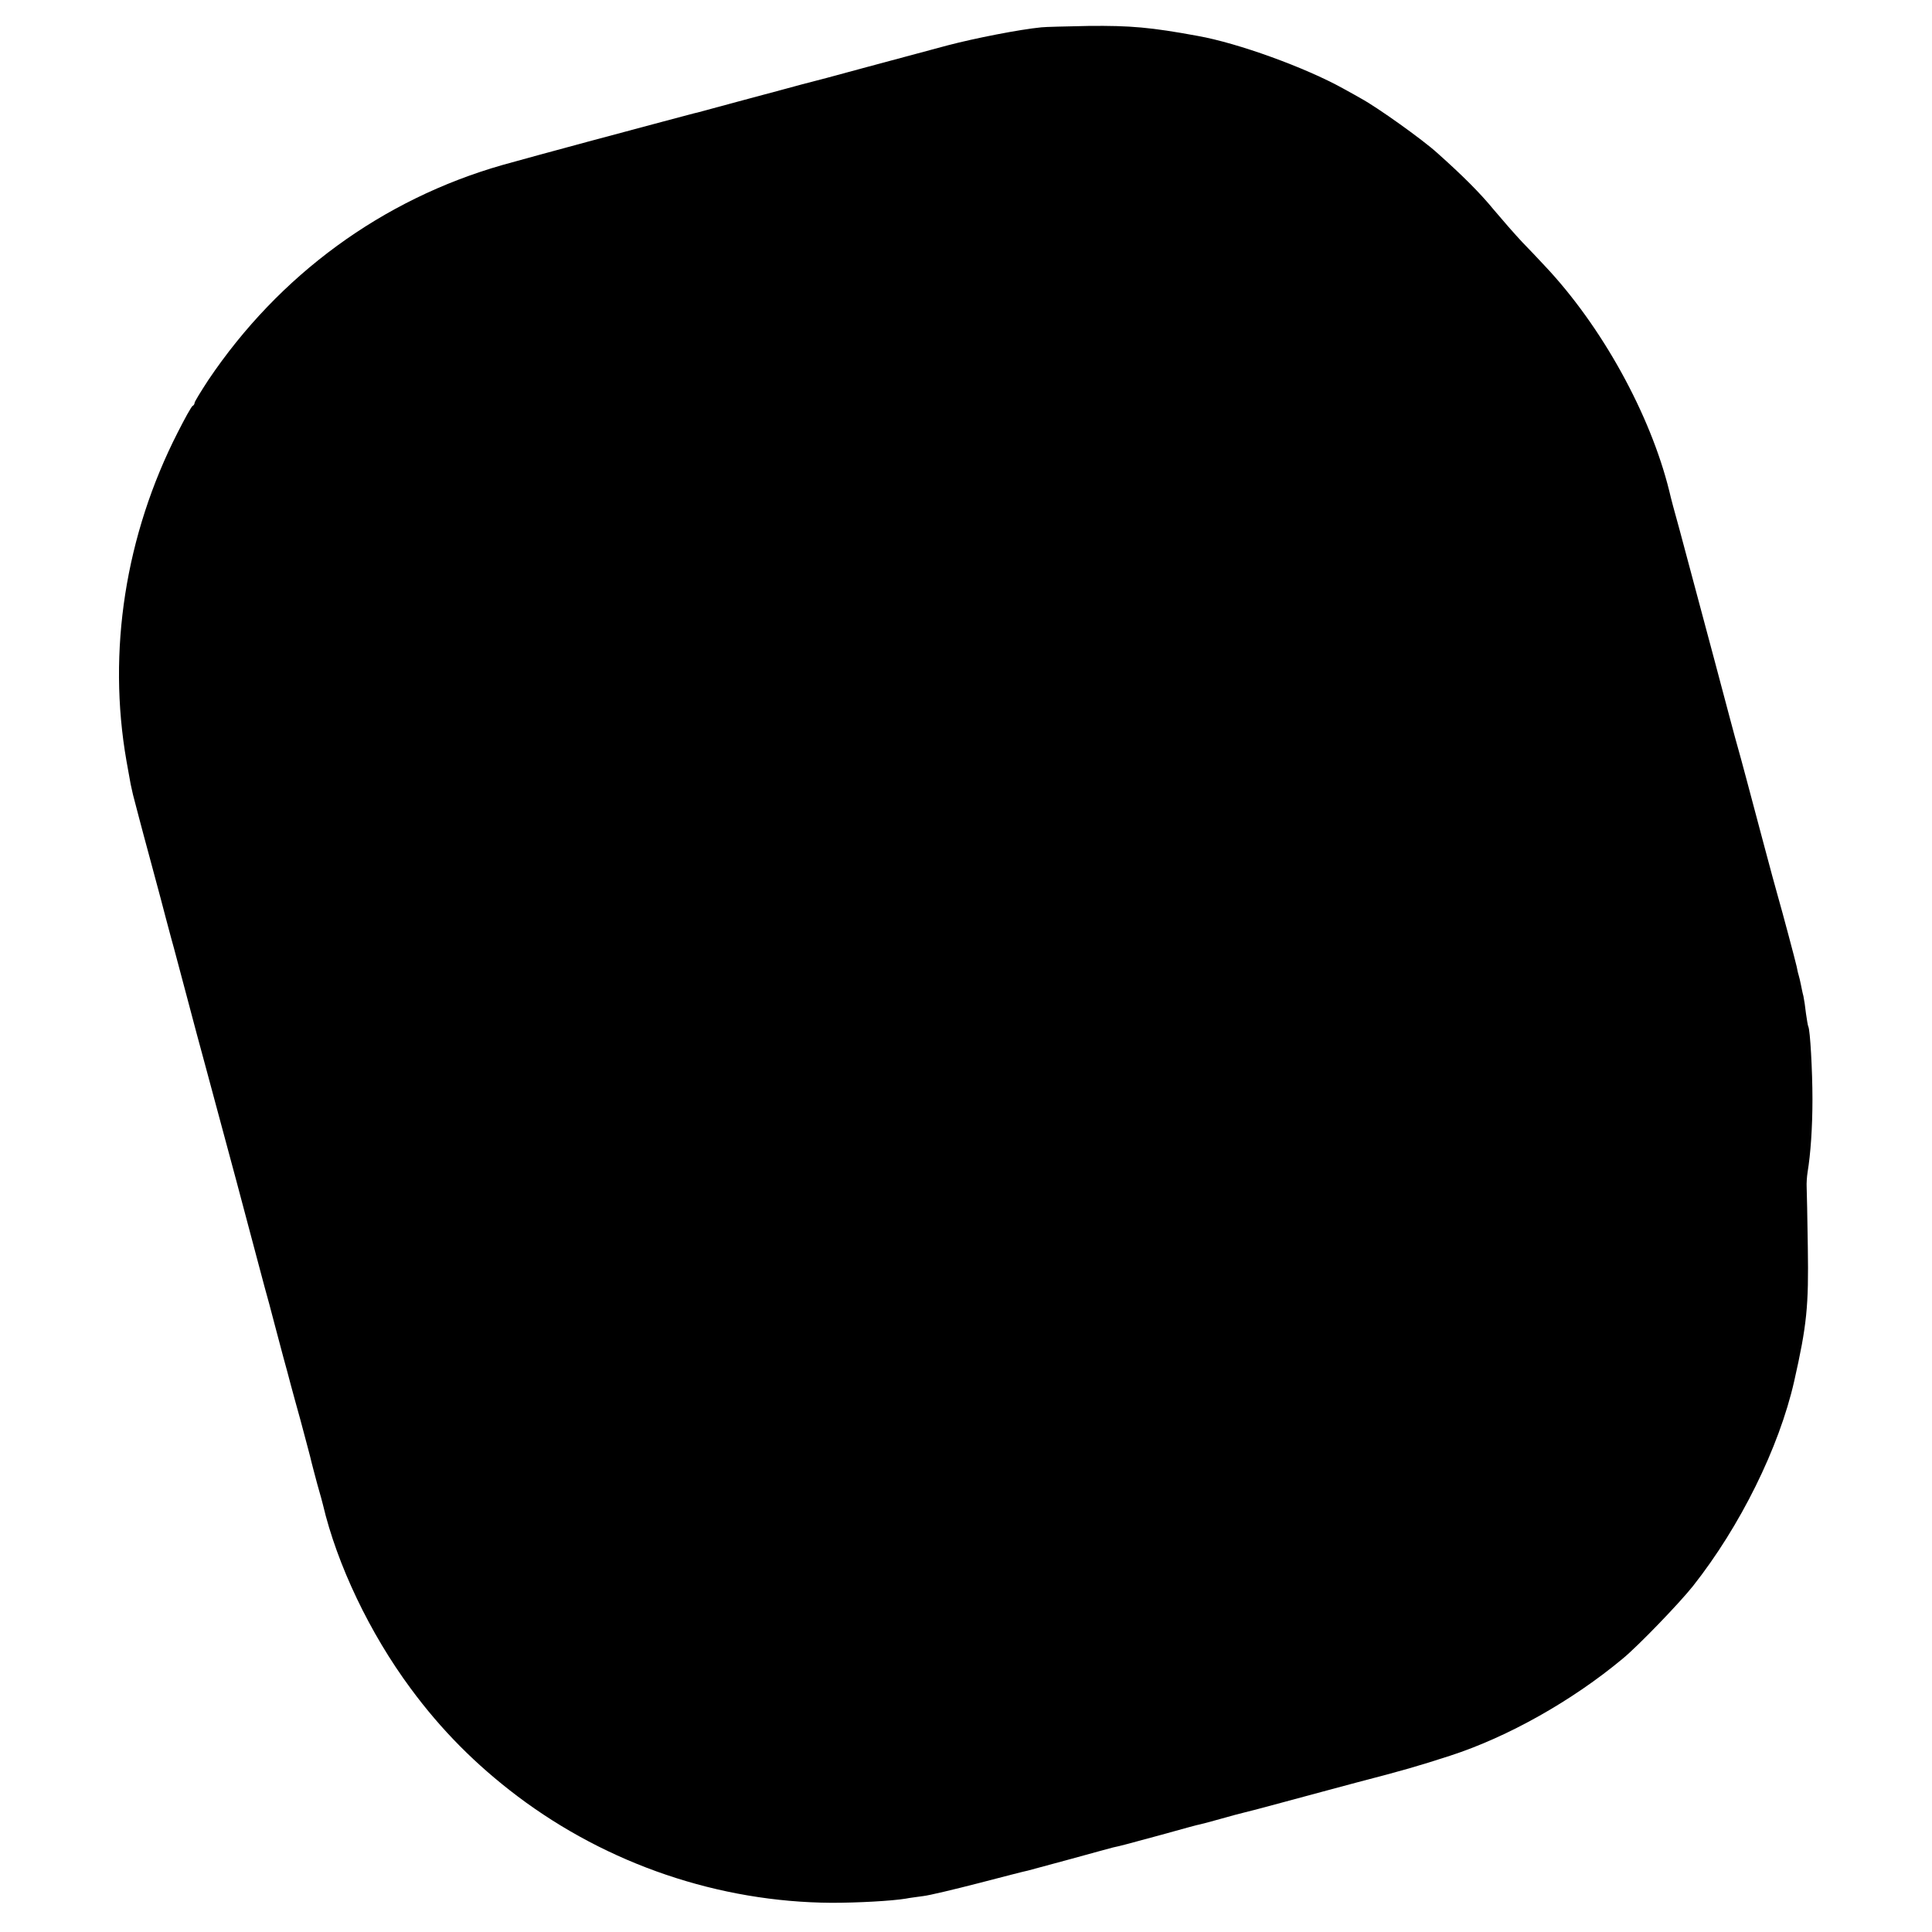<?xml version="1.0" standalone="no"?>
<!DOCTYPE svg PUBLIC "-//W3C//DTD SVG 20010904//EN"
 "http://www.w3.org/TR/2001/REC-SVG-20010904/DTD/svg10.dtd">
<svg version="1.0" xmlns="http://www.w3.org/2000/svg"
 width="834pt" height="834pt" viewBox="0 0 834 834"
 preserveAspectRatio="xMidYMid meet">
<g transform="translate(0,834) scale(0.1,-0.1)"
fill="#000000" stroke="none">
<path d="M4495 8222 c-93 -9 -287 -47 -405 -78 -231 -62 -314 -84 -350 -94
-19 -5 -96 -26 -170 -46 -74 -19 -157 -41 -185 -49 -27 -7 -120 -32 -205 -55
-85 -23 -162 -44 -170 -46 -15 -3 -27 -7 -145 -38 -33 -9 -179 -48 -325 -87
-146 -39 -312 -85 -370 -101 -519 -148 -965 -474 -1271 -929 -32 -49 -59 -93
-59 -98 0 -5 -4 -11 -8 -13 -5 -1 -34 -54 -65 -115 -226 -443 -304 -944 -221
-1418 9 -49 17 -94 18 -100 1 -5 6 -26 10 -45 5 -19 37 -143 73 -275 36 -132
66 -247 68 -255 2 -8 13 -49 24 -90 12 -41 41 -154 67 -250 25 -96 61 -229 79
-295 18 -66 79 -293 136 -505 56 -212 111 -416 121 -455 11 -38 30 -110 43
-160 13 -49 31 -116 39 -147 9 -32 23 -84 31 -115 9 -32 27 -101 42 -153 28
-106 42 -156 48 -183 2 -10 14 -52 25 -95 12 -42 23 -81 24 -87 61 -259 202
-555 379 -794 132 -179 281 -329 461 -465 390 -294 870 -457 1356 -460 115 0
259 8 320 18 14 3 47 7 75 11 27 3 135 29 240 56 104 27 200 52 212 54 12 3
96 26 185 50 90 25 172 47 183 50 34 7 55 13 210 55 83 23 158 44 167 45 9 2
51 13 93 25 42 12 84 23 93 25 9 2 91 23 182 48 91 25 228 61 305 82 204 53
266 71 405 116 250 81 528 238 745 419 67 55 245 240 303 313 204 258 372 598
437 884 55 243 63 325 59 578 -2 127 -4 244 -5 260 -1 17 1 46 4 65 13 79 21
192 21 315 0 123 -10 300 -18 314 -2 3 -6 29 -10 56 -3 28 -8 61 -11 75 -4 14
-8 36 -11 50 -3 14 -7 33 -10 42 -3 9 -6 25 -8 35 -5 23 -63 241 -81 303 -7
25 -37 133 -65 240 -58 218 -95 358 -110 410 -6 19 -50 186 -99 370 -121 453
-128 478 -152 568 -21 75 -36 131 -43 162 -82 332 -292 713 -539 974 -21 23
-64 68 -96 101 -31 33 -86 96 -123 140 -59 72 -133 146 -244 245 -64 58 -259
197 -329 235 -11 6 -45 26 -77 43 -162 90 -453 196 -628 227 -201 37 -290 45
-472 43 -95 -2 -186 -4 -203 -6z"/>
</g>
</svg>
